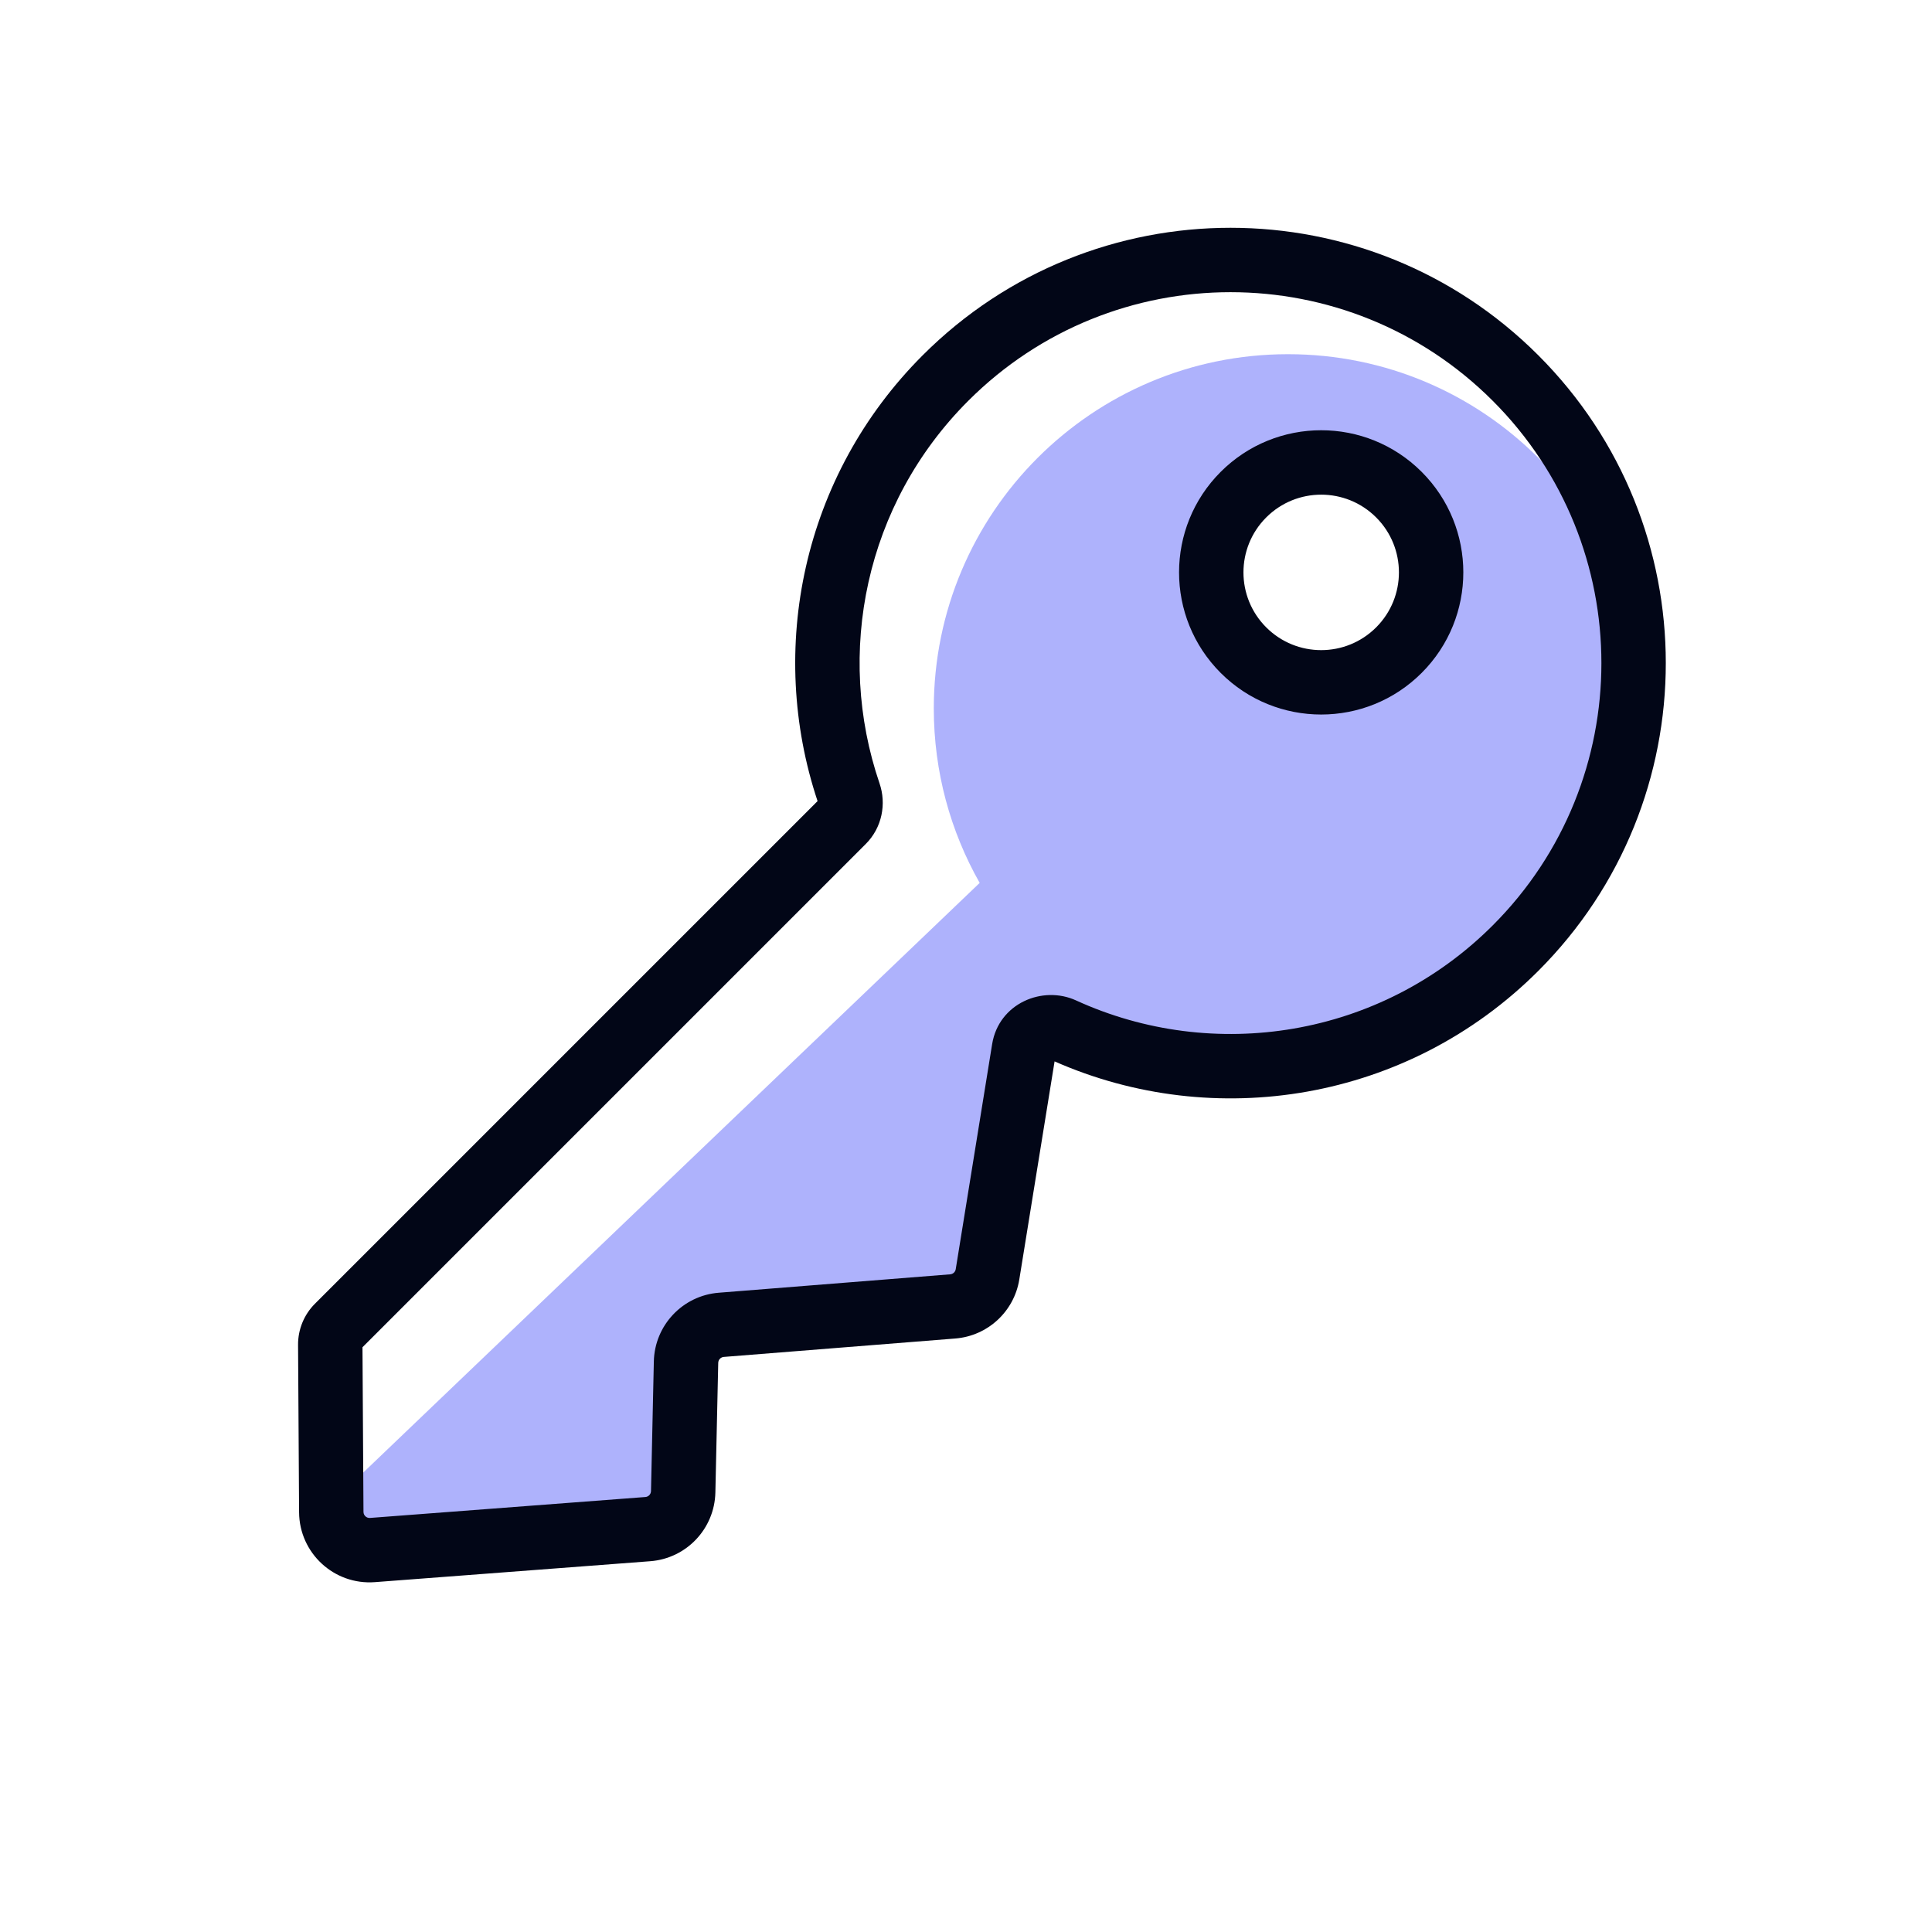 <svg xmlns="http://www.w3.org/2000/svg" width="94" height="94" fill="none" viewBox="0 0 94 94"><path fill="#363FF9" fill-rule="evenodd" d="M79.9 34.467C79.9 43.984 72.184 51.7 62.667 51.7C60.456 51.7 58.342 51.284 56.399 50.525L53.267 50.133L50.133 50.917L47.783 62.667L33.683 65.017L32.9 73.633L17.233 75.983V72.067L47.666 42.957C46.245 40.451 45.433 37.554 45.433 34.467C45.433 24.949 53.149 17.233 62.667 17.233C72.184 17.233 79.9 24.949 79.9 34.467ZM70.5 28.2C70.5 31.661 67.694 34.467 64.233 34.467C60.772 34.467 57.967 31.661 57.967 28.2C57.967 24.739 60.772 21.933 64.233 21.933C67.694 21.933 70.5 24.739 70.5 28.2Z" clip-rule="evenodd" opacity=".4"/><path fill="#020617" fill-rule="evenodd" d="M44.893 17.286C53.164 9.015 66.574 9.015 74.845 17.286C83.116 25.557 83.116 38.967 74.845 47.238C68.48 53.603 59.075 55.068 51.31 51.641L49.593 62.254C49.34 63.813 48.055 64.999 46.48 65.124L35.217 66.02C35.066 66.032 34.948 66.157 34.945 66.309L34.806 72.616C34.767 74.38 33.397 75.827 31.637 75.96L18.241 76.978C16.258 77.129 14.564 75.567 14.552 73.579L14.502 65.433C14.497 64.682 14.794 63.961 15.325 63.43L39.778 38.977C37.322 31.61 39.024 23.155 44.893 17.286ZM72.629 19.502C65.582 12.454 54.156 12.454 47.109 19.502C42.077 24.534 40.636 31.799 42.793 38.114C43.134 39.11 42.92 40.265 42.124 41.062L17.636 65.55L17.685 73.56C17.686 73.732 17.832 73.867 18.003 73.854L31.4 72.836C31.552 72.825 31.67 72.7 31.674 72.547L31.812 66.24C31.851 64.481 33.215 63.036 34.969 62.897L46.231 62.001C46.367 61.99 46.478 61.888 46.5 61.753L48.272 50.801C48.593 48.819 50.722 47.928 52.355 48.675C59.016 51.724 67.149 50.503 72.629 45.023C79.677 37.975 79.677 26.549 72.629 19.502ZM59.391 22.959C62.092 20.258 66.471 20.258 69.171 22.959C71.872 25.66 71.872 30.038 69.171 32.739C66.471 35.44 62.092 35.44 59.391 32.739C56.691 30.038 56.691 25.66 59.391 22.959ZM66.956 25.175C65.479 23.698 63.084 23.698 61.607 25.175C60.13 26.652 60.13 29.047 61.607 30.524C63.084 32.001 65.479 32.001 66.956 30.524C68.433 29.047 68.433 26.652 66.956 25.175Z" clip-rule="evenodd"/></svg>